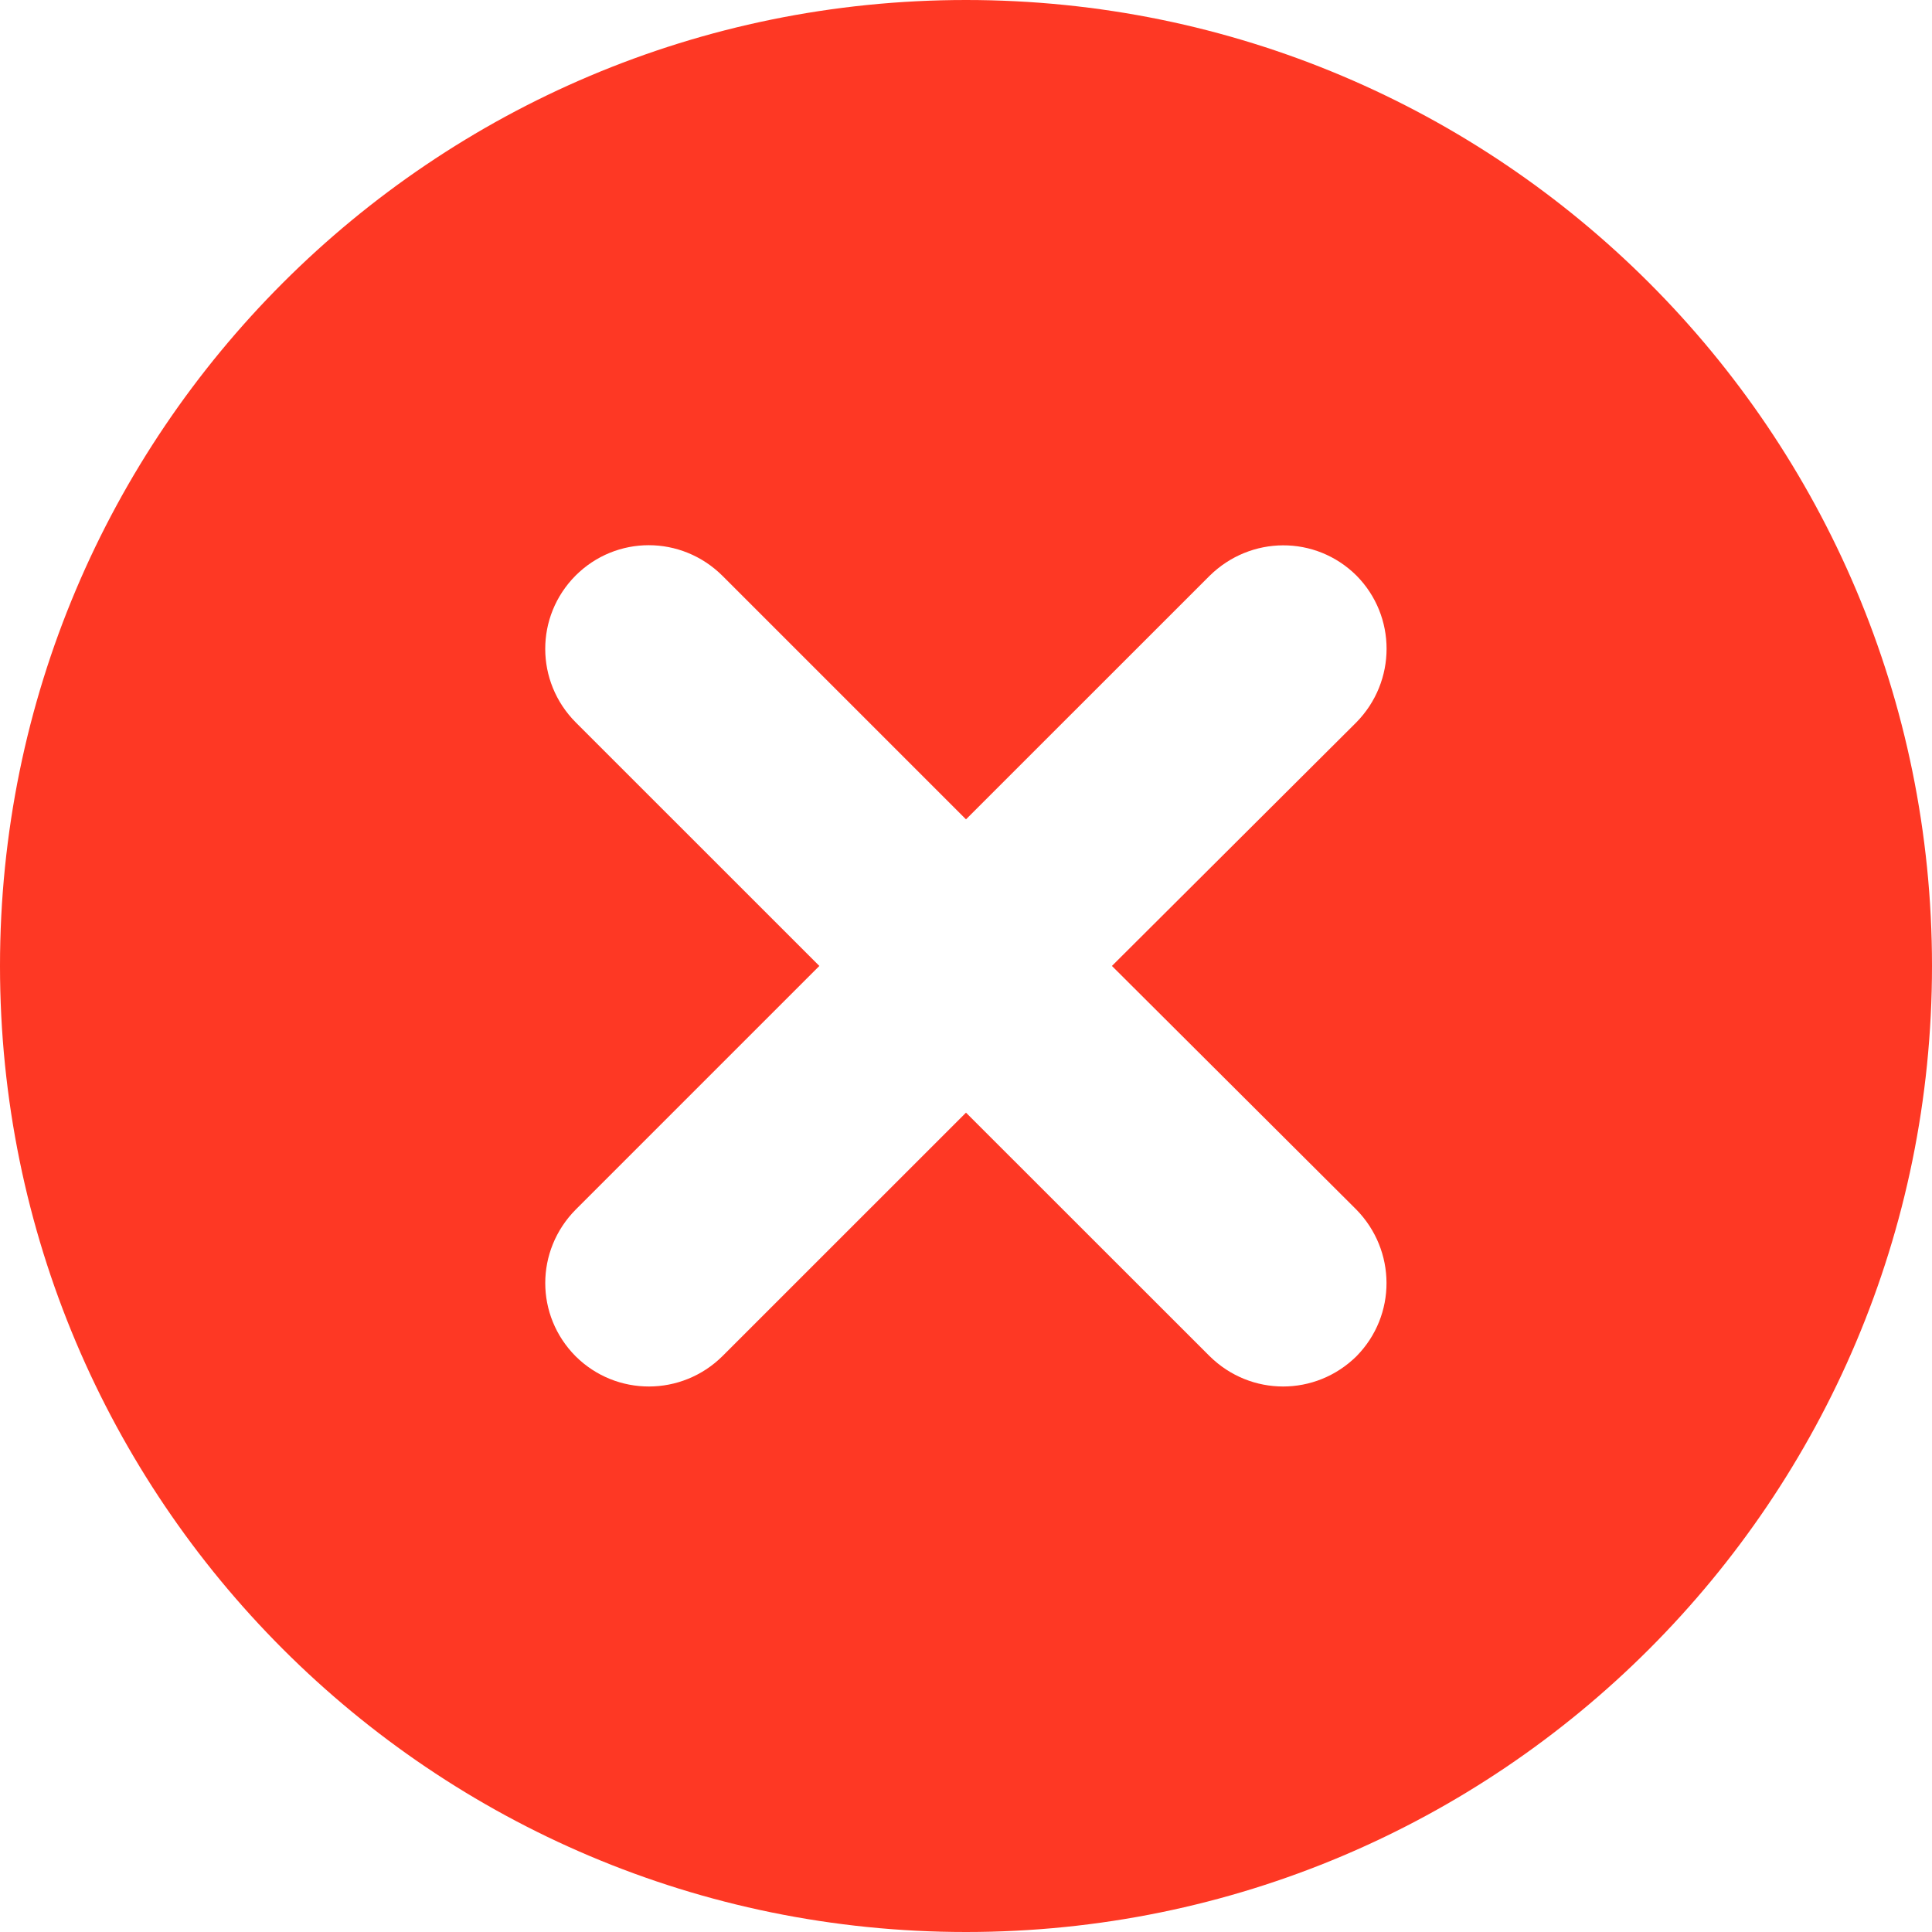 <?xml version="1.0" encoding="utf-8"?>
<!-- Generator: Adobe Illustrator 16.0.3, SVG Export Plug-In . SVG Version: 6.00 Build 0)  -->
<!DOCTYPE svg PUBLIC "-//W3C//DTD SVG 1.1//EN" "http://www.w3.org/Graphics/SVG/1.1/DTD/svg11.dtd">
<svg version="1.1" id="图层_1" xmlns="http://www.w3.org/2000/svg" xmlns:xlink="http://www.w3.org/1999/xlink" x="0px" y="0px"
	 width="32px" height="32px" viewBox="0 0 32 32" enable-background="new 0 0 32 32" xml:space="preserve">
<path fill="#FE3824" d="M16,0C7.161,0,0,7.16,0,15.999S7.161,32,16,32c8.84,0,16-7.162,16-16.001S24.84,0,16,0z M22.464,20.033
	c0.665,0.678,0.67,1.754,0.003,2.431c-0.677,0.667-1.752,0.669-2.432-0.002L16,18.429l-4.034,4.033
	c-0.675,0.668-1.757,0.672-2.432,0.002c-0.67-0.674-0.672-1.75,0.003-2.431l4.034-4.034l-4.034-4.033
	c-0.673-0.675-0.676-1.757-0.003-2.433c0.671-0.67,1.751-0.672,2.432,0.004L16,13.571l4.035-4.034
	c0.677-0.667,1.753-0.677,2.432-0.004c0.665,0.672,0.667,1.752-0.003,2.433l-4.047,4.033L22.464,20.033z"/>
</svg>
